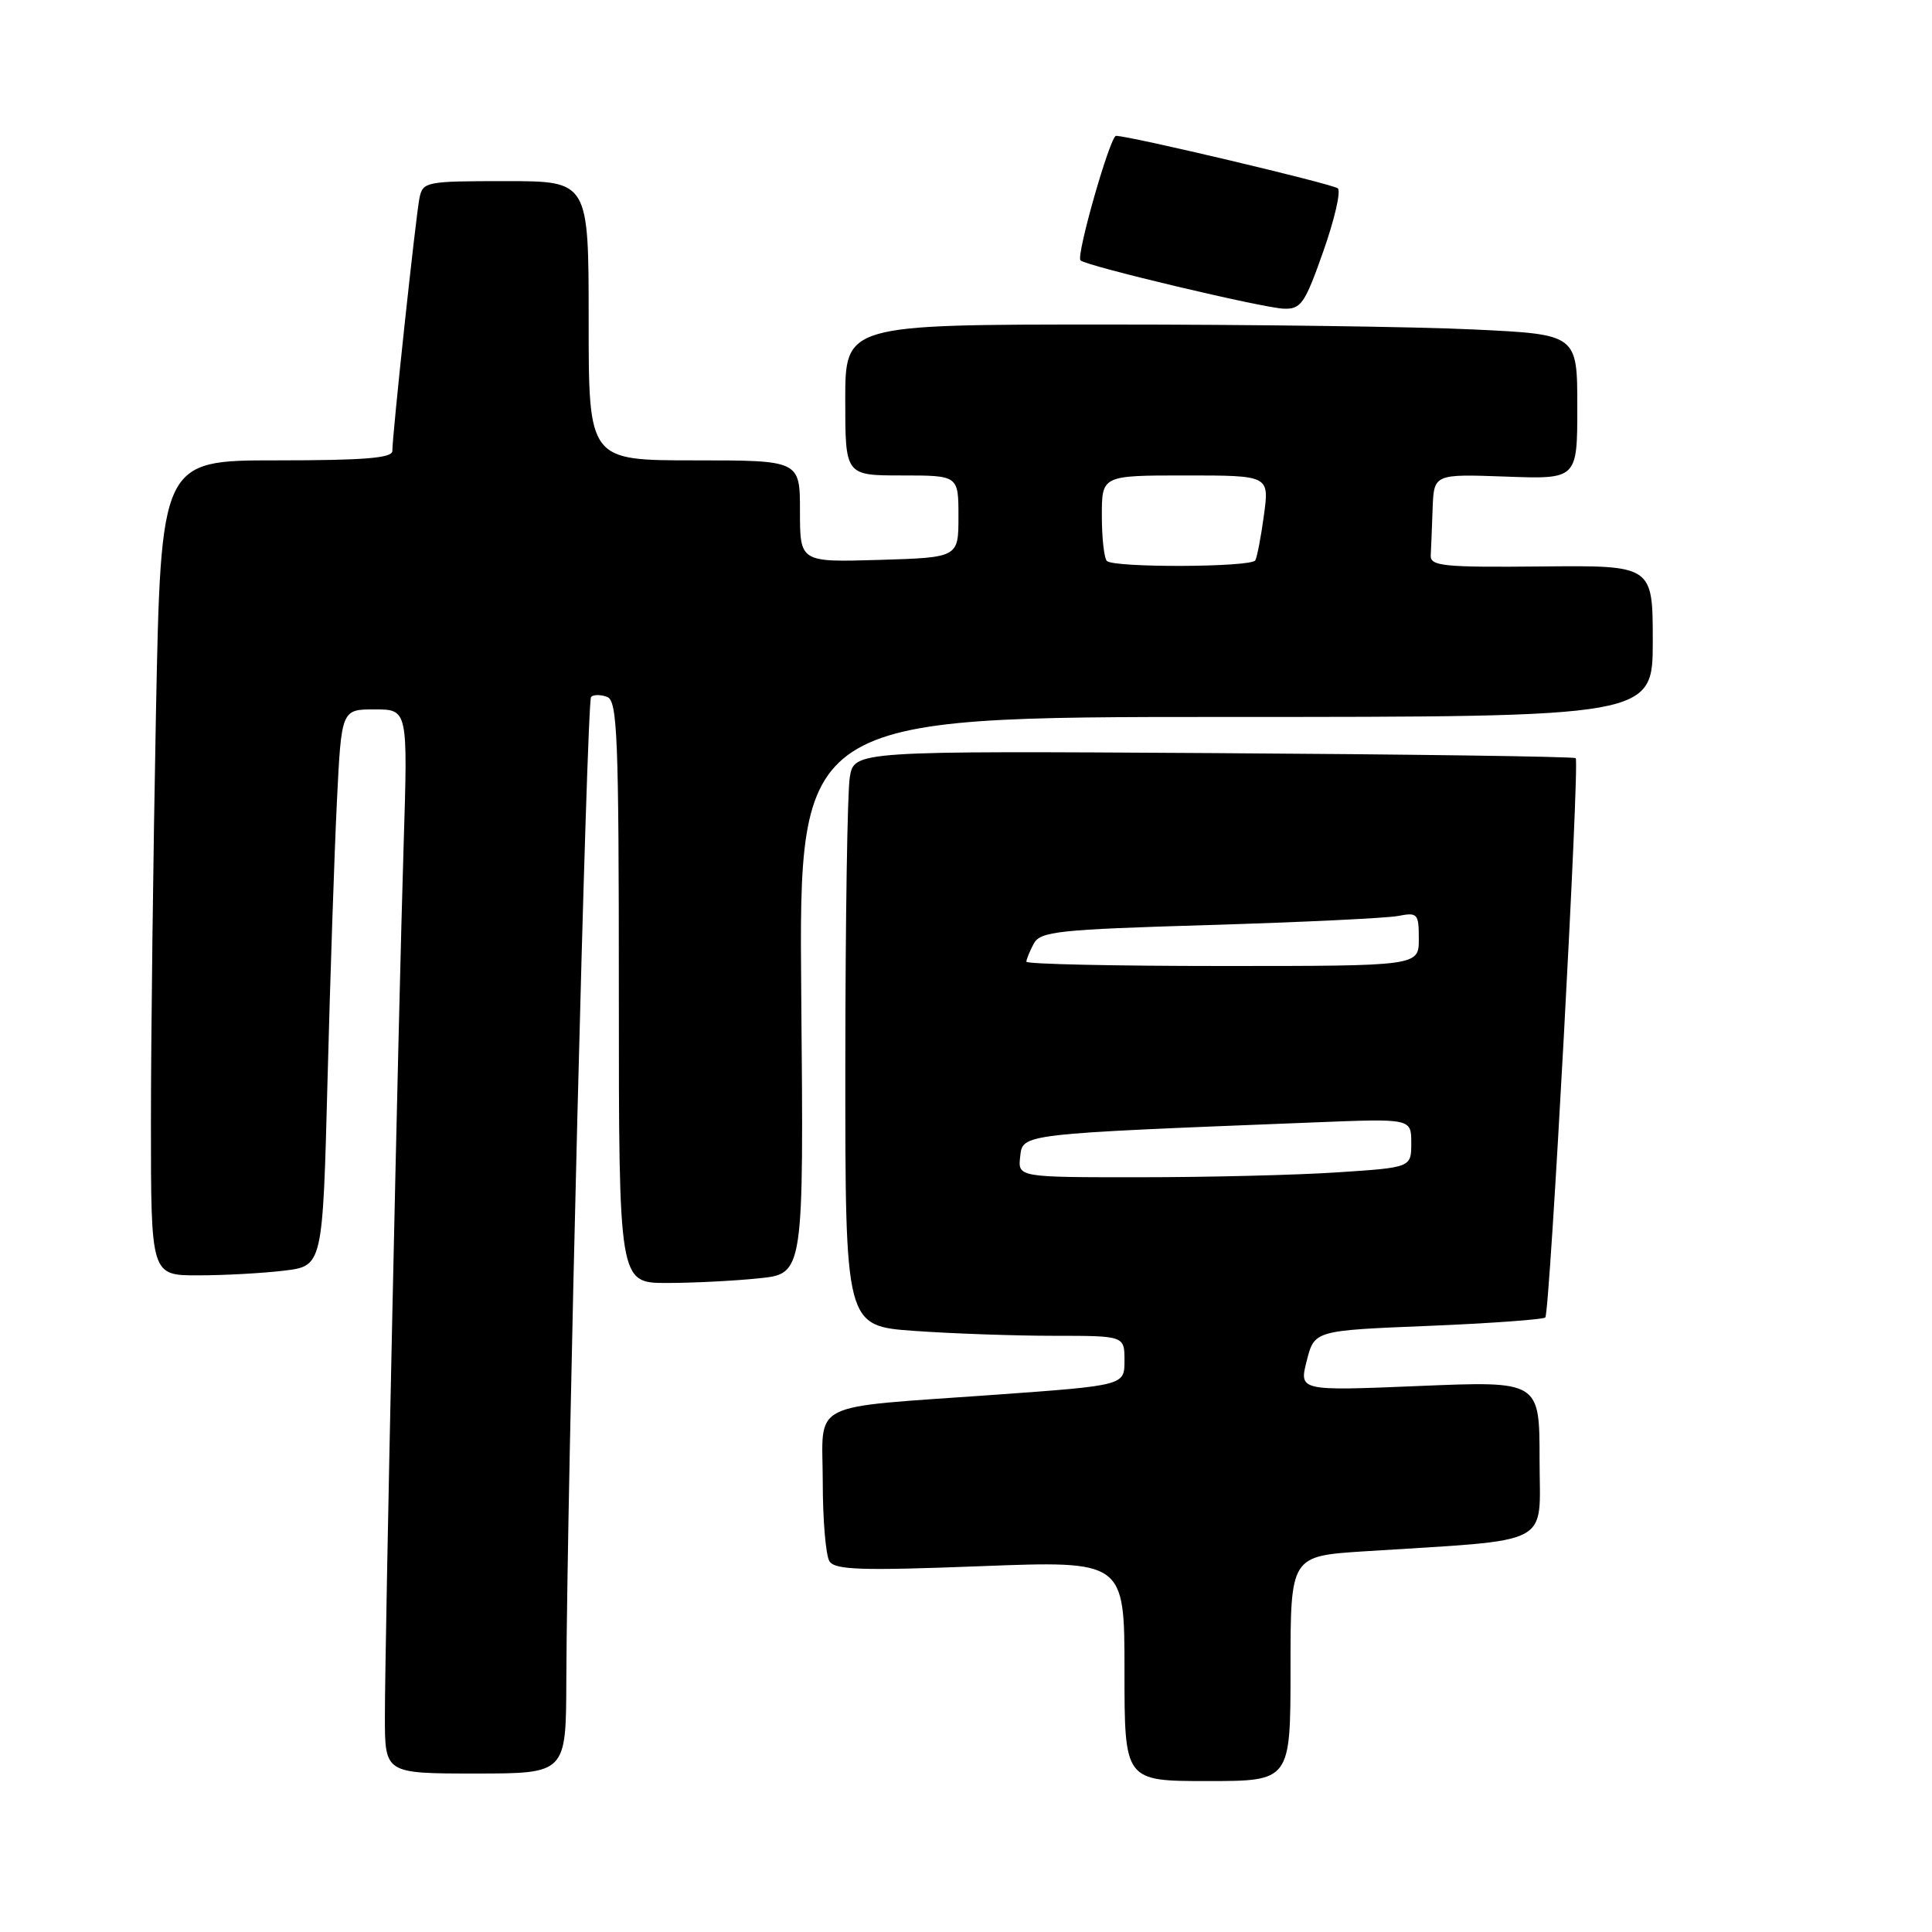 <?xml version="1.0" encoding="UTF-8" standalone="no"?>
<!DOCTYPE svg PUBLIC "-//W3C//DTD SVG 1.1//EN" "http://www.w3.org/Graphics/SVG/1.1/DTD/svg11.dtd" >
<svg xmlns="http://www.w3.org/2000/svg" xmlns:xlink="http://www.w3.org/1999/xlink" version="1.1" viewBox="0 0 256 256">
 <g >
 <path fill="currentColor"
d=" M 171.00 221.09 C 171.00 206.19 171.00 206.19 180.75 205.56 C 206.21 203.93 204.00 205.09 204.00 193.40 C 204.00 182.99 204.00 182.99 188.07 183.65 C 172.13 184.31 172.13 184.31 173.15 180.31 C 174.17 176.30 174.17 176.30 189.22 175.69 C 197.49 175.35 204.49 174.84 204.76 174.57 C 205.37 173.96 209.33 101.00 208.79 100.46 C 208.58 100.25 186.98 99.95 160.79 99.79 C 113.18 99.50 113.18 99.50 112.60 103.00 C 112.28 104.92 112.02 122.07 112.01 141.10 C 112.00 175.70 112.00 175.70 121.15 176.35 C 126.19 176.71 134.51 177.00 139.65 177.00 C 149.00 177.00 149.00 177.00 149.00 180.29 C 149.00 183.58 149.00 183.58 131.75 184.82 C 106.72 186.62 109.00 185.46 109.02 196.37 C 109.02 201.39 109.42 206.12 109.91 206.88 C 110.63 208.02 114.13 208.14 129.89 207.53 C 149.00 206.80 149.00 206.80 149.00 221.40 C 149.00 236.00 149.00 236.00 160.00 236.00 C 171.00 236.00 171.00 236.00 171.00 221.09 Z  M 75.04 222.75 C 75.14 196.89 77.75 92.92 78.32 92.35 C 78.64 92.02 79.61 92.02 80.46 92.35 C 81.81 92.86 82.00 97.66 82.00 131.47 C 82.00 170.00 82.00 170.00 88.35 170.00 C 91.85 170.00 97.36 169.72 100.60 169.38 C 106.50 168.77 106.50 168.77 106.17 131.88 C 105.85 95.00 105.85 95.00 162.42 95.00 C 219.00 95.00 219.00 95.00 219.00 84.95 C 219.00 74.91 219.00 74.91 204.25 75.06 C 191.29 75.19 189.51 75.01 189.58 73.60 C 189.63 72.72 189.74 69.93 189.83 67.40 C 190.00 62.81 190.00 62.81 199.50 63.15 C 209.00 63.50 209.00 63.50 209.00 53.91 C 209.00 44.31 209.00 44.31 195.34 43.66 C 187.83 43.29 166.00 43.00 146.84 43.00 C 112.00 43.00 112.00 43.00 112.00 53.00 C 112.00 63.00 112.00 63.00 119.50 63.00 C 127.00 63.00 127.00 63.00 127.00 68.44 C 127.00 73.87 127.00 73.87 116.50 74.19 C 106.00 74.50 106.00 74.50 106.00 67.75 C 106.00 61.00 106.00 61.00 92.00 61.00 C 78.00 61.00 78.00 61.00 78.00 42.50 C 78.00 24.00 78.00 24.00 67.02 24.00 C 56.43 24.00 56.02 24.08 55.58 26.25 C 55.09 28.68 51.98 57.68 51.99 59.75 C 52.00 60.70 48.27 61.00 36.66 61.00 C 21.32 61.00 21.32 61.00 20.66 94.75 C 20.30 113.31 20.00 137.61 20.00 148.75 C 20.00 169.00 20.00 169.00 26.25 168.99 C 29.69 168.99 34.81 168.71 37.63 168.37 C 42.76 167.75 42.76 167.75 43.40 143.12 C 43.75 129.58 44.31 112.99 44.64 106.25 C 45.24 94.00 45.24 94.00 49.64 94.00 C 54.04 94.00 54.04 94.00 53.49 111.75 C 52.79 134.16 51.00 217.52 51.00 227.50 C 51.00 235.00 51.00 235.00 63.00 235.00 C 75.00 235.00 75.00 235.00 75.04 222.75 Z  M 175.34 33.32 C 176.83 29.10 177.70 25.34 177.27 24.96 C 176.62 24.38 149.67 18.00 147.88 18.00 C 147.10 18.00 142.56 33.90 143.17 34.50 C 143.90 35.24 167.23 40.78 170.07 40.90 C 172.39 40.99 172.89 40.27 175.34 33.32 Z  M 135.18 153.25 C 135.53 150.21 135.04 150.27 174.25 148.72 C 187.00 148.21 187.00 148.21 187.00 151.45 C 187.00 154.70 187.00 154.70 177.25 155.34 C 171.89 155.70 160.16 155.99 151.18 155.99 C 134.87 156.00 134.87 156.00 135.18 153.25 Z  M 136.00 127.43 C 136.00 127.12 136.44 126.05 136.97 125.05 C 137.85 123.41 140.12 123.17 160.22 122.57 C 172.47 122.20 183.74 121.66 185.25 121.37 C 187.84 120.87 188.00 121.05 188.00 124.42 C 188.00 128.00 188.00 128.00 162.00 128.00 C 147.70 128.00 136.00 127.75 136.00 127.43 Z  M 146.67 74.33 C 146.30 73.97 146.00 71.27 146.00 68.33 C 146.00 63.00 146.00 63.00 157.09 63.00 C 168.19 63.00 168.19 63.00 167.48 68.25 C 167.09 71.14 166.57 73.84 166.33 74.25 C 165.78 75.18 147.59 75.25 146.67 74.33 Z "/>
</g>
</svg>